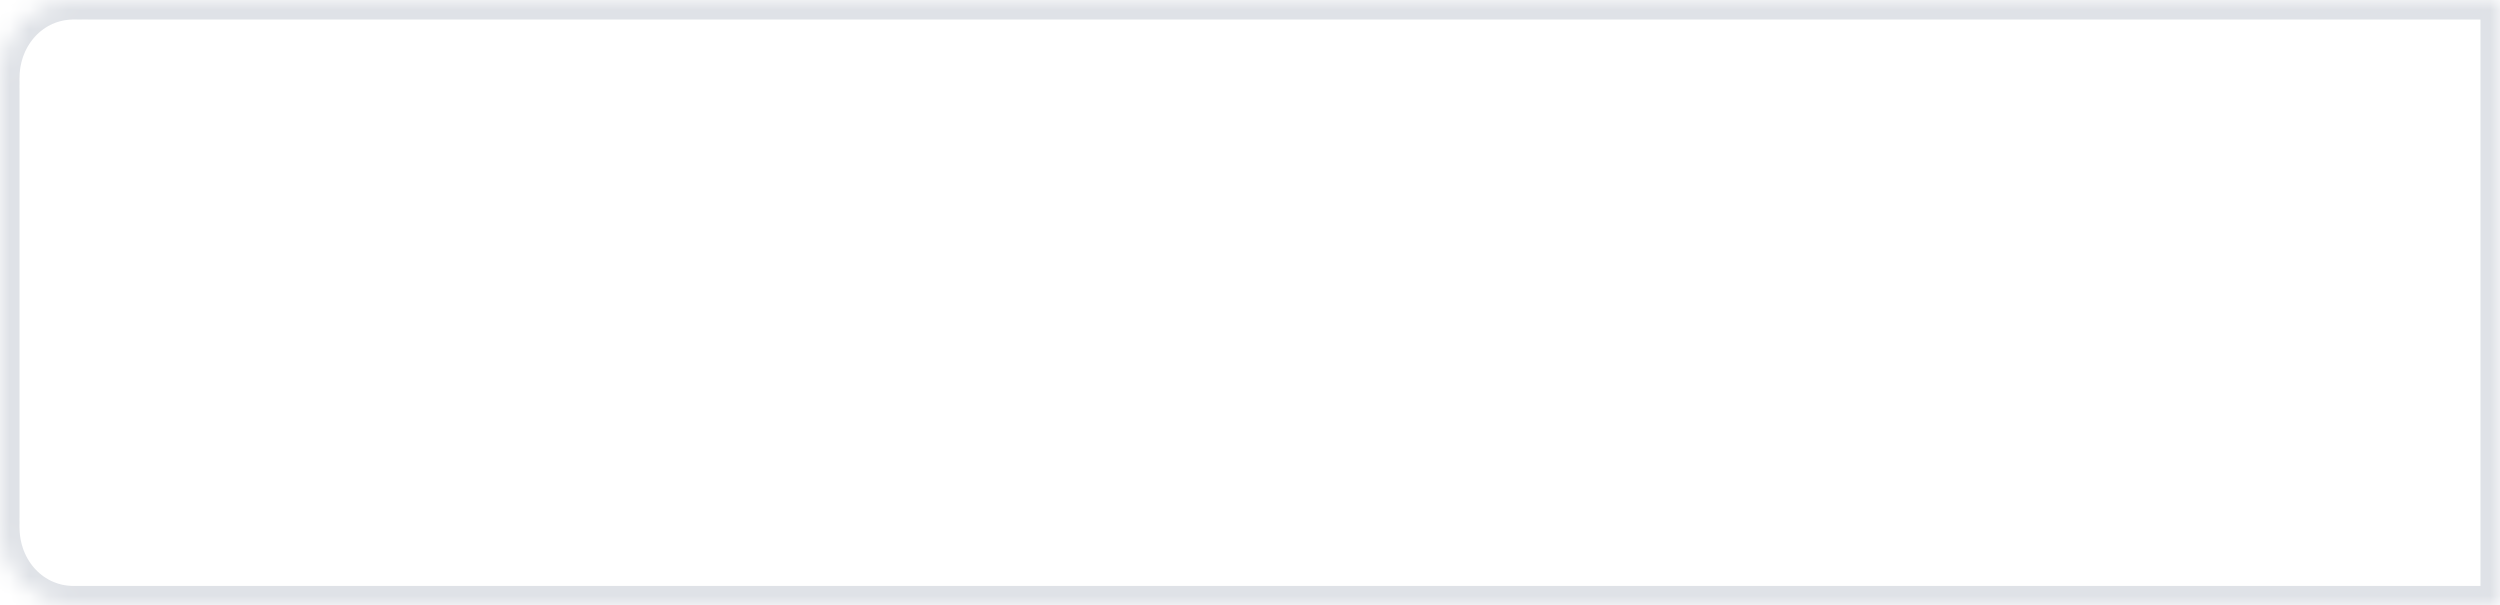 ﻿<?xml version="1.0" encoding="utf-8"?>
<svg version="1.1" xmlns:xlink="http://www.w3.org/1999/xlink" width="128px" height="31px" xmlns="http://www.w3.org/2000/svg">
  <defs>
    <mask fill="white" id="clip46">
      <path d="M 0 27  L 0 15  L 0 4  C 0 1.76  1.656 0  3.765 0  L 128 0  L 128 31  L 3.765 31  C 1.656 31  0 29.24  0 27  Z " fill-rule="evenodd" />
    </mask>
  </defs>
  <g transform="matrix(1 0 0 1 -260 -176 )">
    <path d="M 0 27  L 0 15  L 0 4  C 0 1.76  1.656 0  3.765 0  L 128 0  L 128 31  L 3.765 31  C 1.656 31  0 29.24  0 27  Z " fill-rule="nonzero" fill="#dfe2e7" stroke="none" fill-opacity="0" transform="matrix(1 0 0 1 260 176 )" />
    <path d="M 0 27  L 0 15  L 0 4  C 0 1.76  1.656 0  3.765 0  L 128 0  L 128 31  L 3.765 31  C 1.656 31  0 29.24  0 27  Z " stroke-width="2" stroke="#dfe2e7" fill="none" transform="matrix(1 0 0 1 260 176 )" mask="url(#clip46)" />
  </g>
</svg>